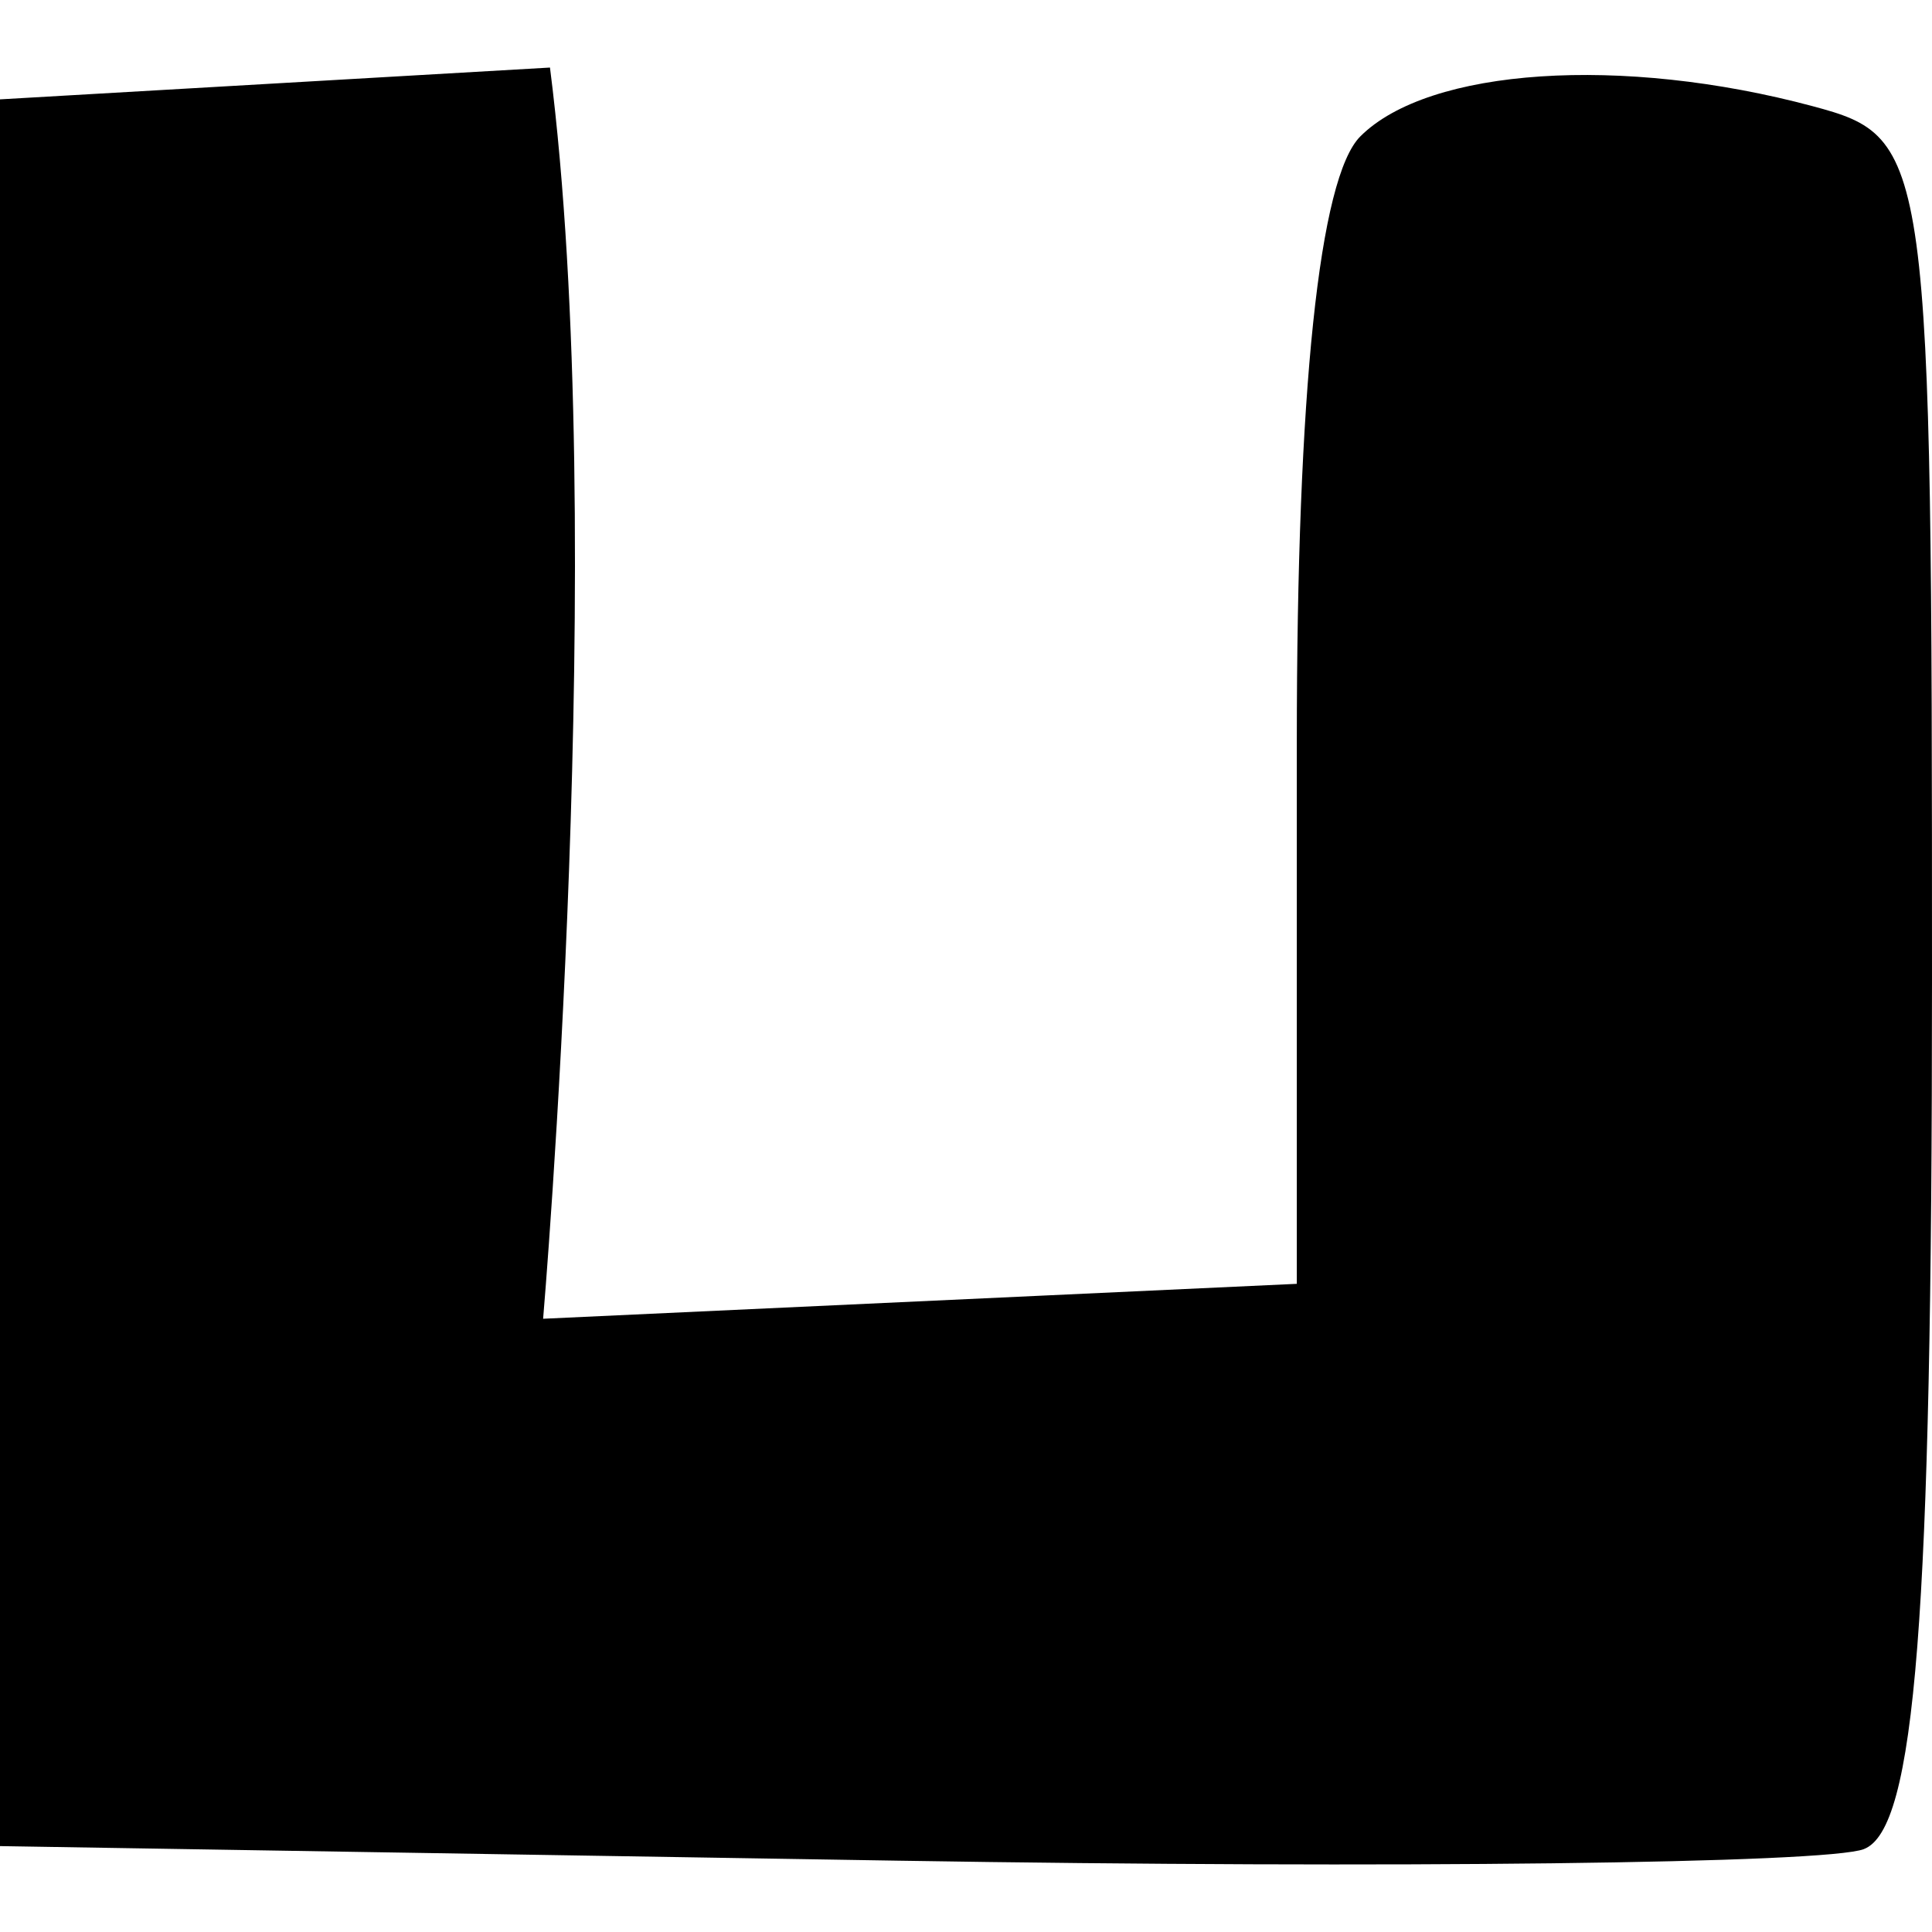 <?xml version="1.0" encoding="UTF-8" standalone="no"?>
<!-- Created with Inkscape (http://www.inkscape.org/) -->

<svg
   xmlns:dc="http://purl.org/dc/elements/1.1/"
   xmlns:cc="http://creativecommons.org/ns#"
   xmlns:rdf="http://www.w3.org/1999/02/22-rdf-syntax-ns#"
   xmlns:svg="http://www.w3.org/2000/svg"
   xmlns="http://www.w3.org/2000/svg"
   xmlns:sodipodi="http://sodipodi.sourceforge.net/DTD/sodipodi-0.dtd"
   xmlns:inkscape="http://www.inkscape.org/namespaces/inkscape"
   width="512"
   height="512"
   viewBox="0 0 135.467 135.467"
   version="1.1"
   id="svg1974"
   inkscape:version="0.92.4 5da689c313, 2019-01-14"
   sodipodi:docname="j.svg">
  <defs
     id="defs1968" />
  <sodipodi:namedview
     id="base"
     pagecolor="#ffffff"
     bordercolor="#666666"
     borderopacity="1.0"
     inkscape:pageopacity="0.0"
     inkscape:pageshadow="2"
     inkscape:zoom="0.49497475"
     inkscape:cx="188.33049"
     inkscape:cy="355.53898"
     inkscape:document-units="mm"
     inkscape:current-layer="layer1"
     showgrid="false"
     units="px"
     showguides="true"
     inkscape:guide-bbox="true"
     inkscape:window-width="939"
     inkscape:window-height="1022"
     inkscape:window-x="967"
     inkscape:window-y="44"
     inkscape:window-maximized="0" />
  <g
     inkscape:label="Layer 1"
     inkscape:groupmode="layer"
     id="layer1"
     transform="translate(0,-161.533)">
    <path
       style="fill:#000000;stroke-width:3.711"
       d="m 130.691,291.188 c -2.627,1.009 -33.107,1.373 -67.733,0.811 L 3.2620477e-8,290.977 v -61.238 -61.239 L 19.282,167.385 38.563,166.27 c 4.207,32.983 -0.481,87.731 -0.481,87.731 l 52.847,-2.449 v -38.001 c 0,-24.607 1.57,-39.57 4.454,-42.454 4.803,-4.803 18.336,-5.705 31.733,-2.114 8.216,2.202 8.351,3.188 8.351,61.304 0,44.728 -1.159,59.511 -4.775,60.899 z"
       id="path77"
       inkscape:connector-curvature="0"
       sodipodi:nodetypes="cccccccccsccscc">
      <title
         id="title151">c</title>
    </path>
  </g>
</svg>
